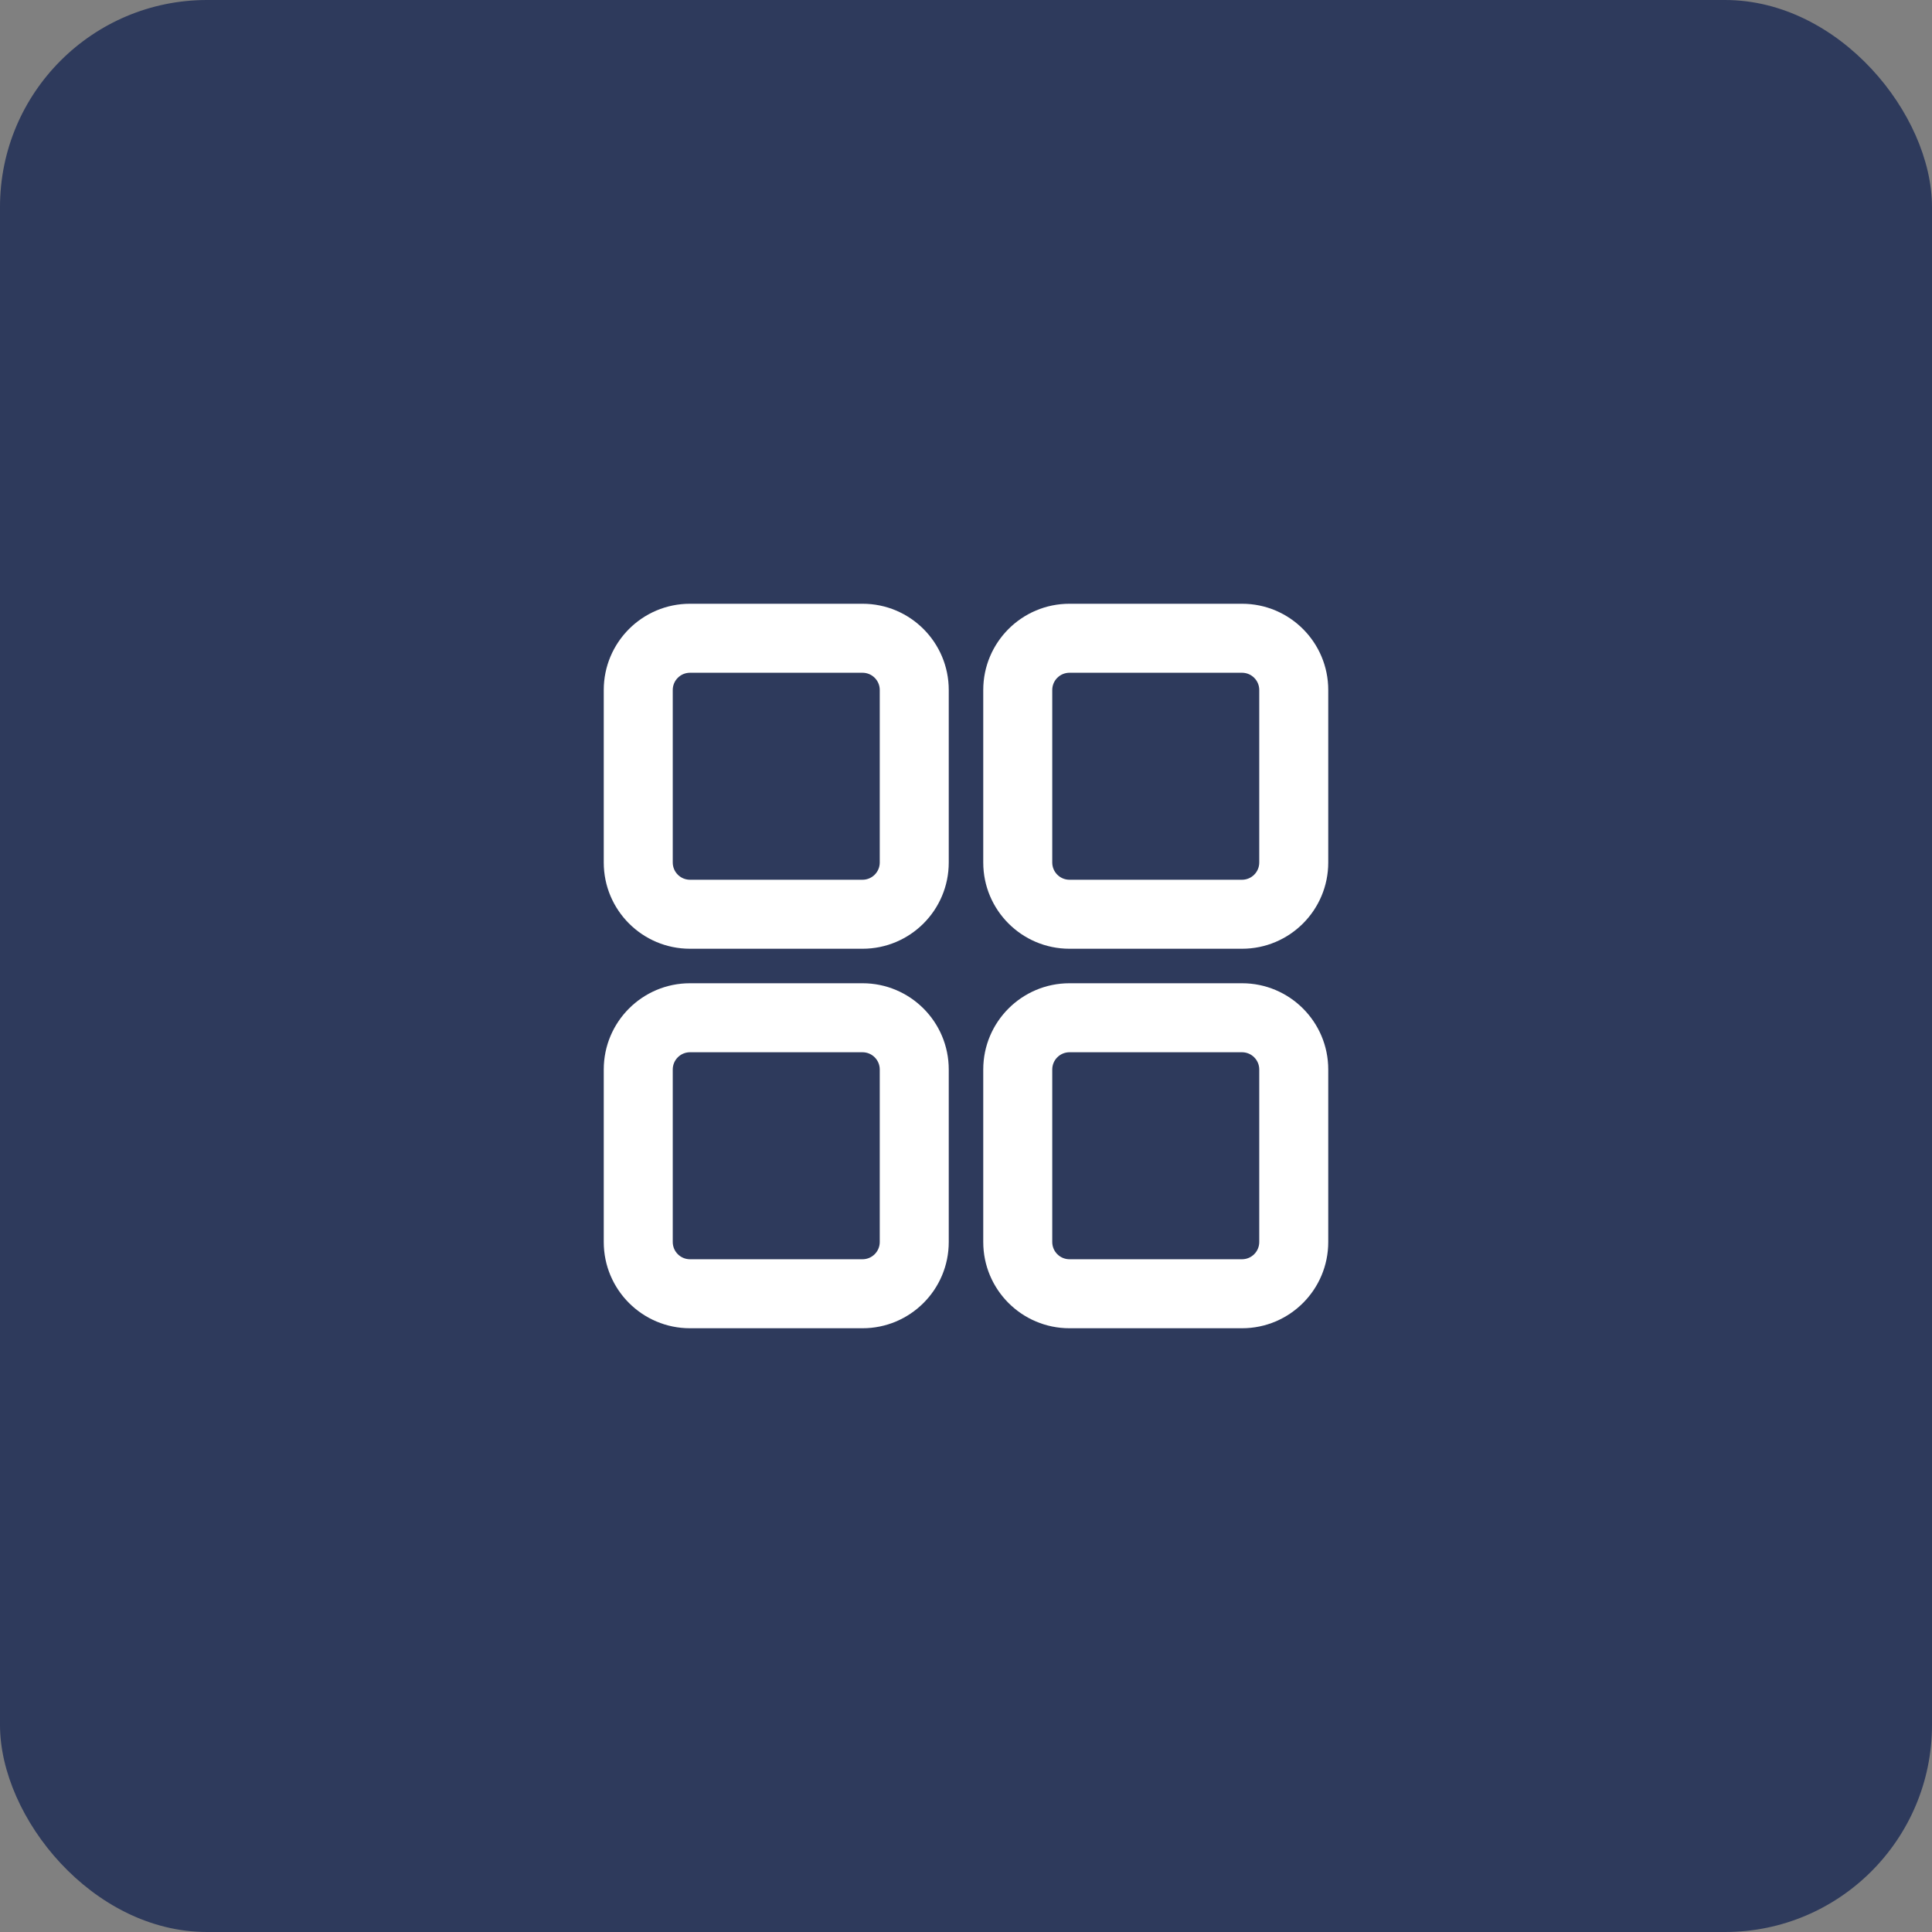 <svg width="100%" height="100%" style="overflow:visible;" preserveAspectRatio="none" viewBox="0 0 56 56" fill="none" xmlns="http://www.w3.org/2000/svg"><rect x="0" y="0" width="56" height="56" fill="#808080" stroke="none"/><rect width="56" height="56" rx="6" fill="#2E3A5C"/><path fill-rule="evenodd" clip-rule="evenodd" d="M20 27.5C18.619 27.5 17.5 26.381 17.5 25V20C17.5 18.619 18.619 17.5 20 17.5H25C26.381 17.5 27.5 18.619 27.5 20V25C27.5 26.381 26.381 27.5 25 27.5H20ZM19.5 25C19.5 25.276 19.724 25.5 20 25.5L25 25.5C25.276 25.5 25.5 25.276 25.5 25V20C25.5 19.724 25.276 19.5 25 19.5L20 19.5C19.724 19.5 19.5 19.724 19.5 20L19.5 25Z" fill="white"/><path fill-rule="evenodd" clip-rule="evenodd" d="M17.5 36C17.5 37.381 18.619 38.5 20 38.5H25C26.381 38.5 27.5 37.381 27.5 36V31C27.5 29.619 26.381 28.5 25 28.5H20C18.619 28.5 17.5 29.619 17.5 31V36ZM20 36.5C19.724 36.5 19.5 36.276 19.5 36L19.5 31C19.5 30.724 19.724 30.5 20 30.5H25C25.276 30.5 25.5 30.724 25.5 31V36C25.5 36.276 25.276 36.5 25 36.5H20Z" fill="white"/><path fill-rule="evenodd" clip-rule="evenodd" d="M28.5 36C28.5 37.381 29.619 38.5 31 38.5H36C37.381 38.5 38.5 37.381 38.5 36V31C38.5 29.619 37.381 28.5 36 28.5H31C29.619 28.5 28.5 29.619 28.5 31V36ZM31 36.5C30.724 36.5 30.5 36.276 30.5 36V31C30.5 30.724 30.724 30.5 31 30.5H36C36.276 30.5 36.5 30.724 36.5 31V36C36.5 36.276 36.276 36.5 36 36.5H31Z" fill="white"/><path fill-rule="evenodd" clip-rule="evenodd" d="M28.5 25C28.5 26.381 29.619 27.5 31 27.5H36C37.381 27.5 38.5 26.381 38.5 25V20C38.5 18.619 37.381 17.5 36 17.5H31C29.619 17.5 28.5 18.619 28.5 20V25ZM31 25.5C30.724 25.5 30.5 25.276 30.5 25V20C30.5 19.724 30.724 19.5 31 19.5L36 19.5C36.276 19.5 36.5 19.724 36.5 20V25C36.5 25.276 36.276 25.5 36 25.5L31 25.5Z" fill="white"/></svg>